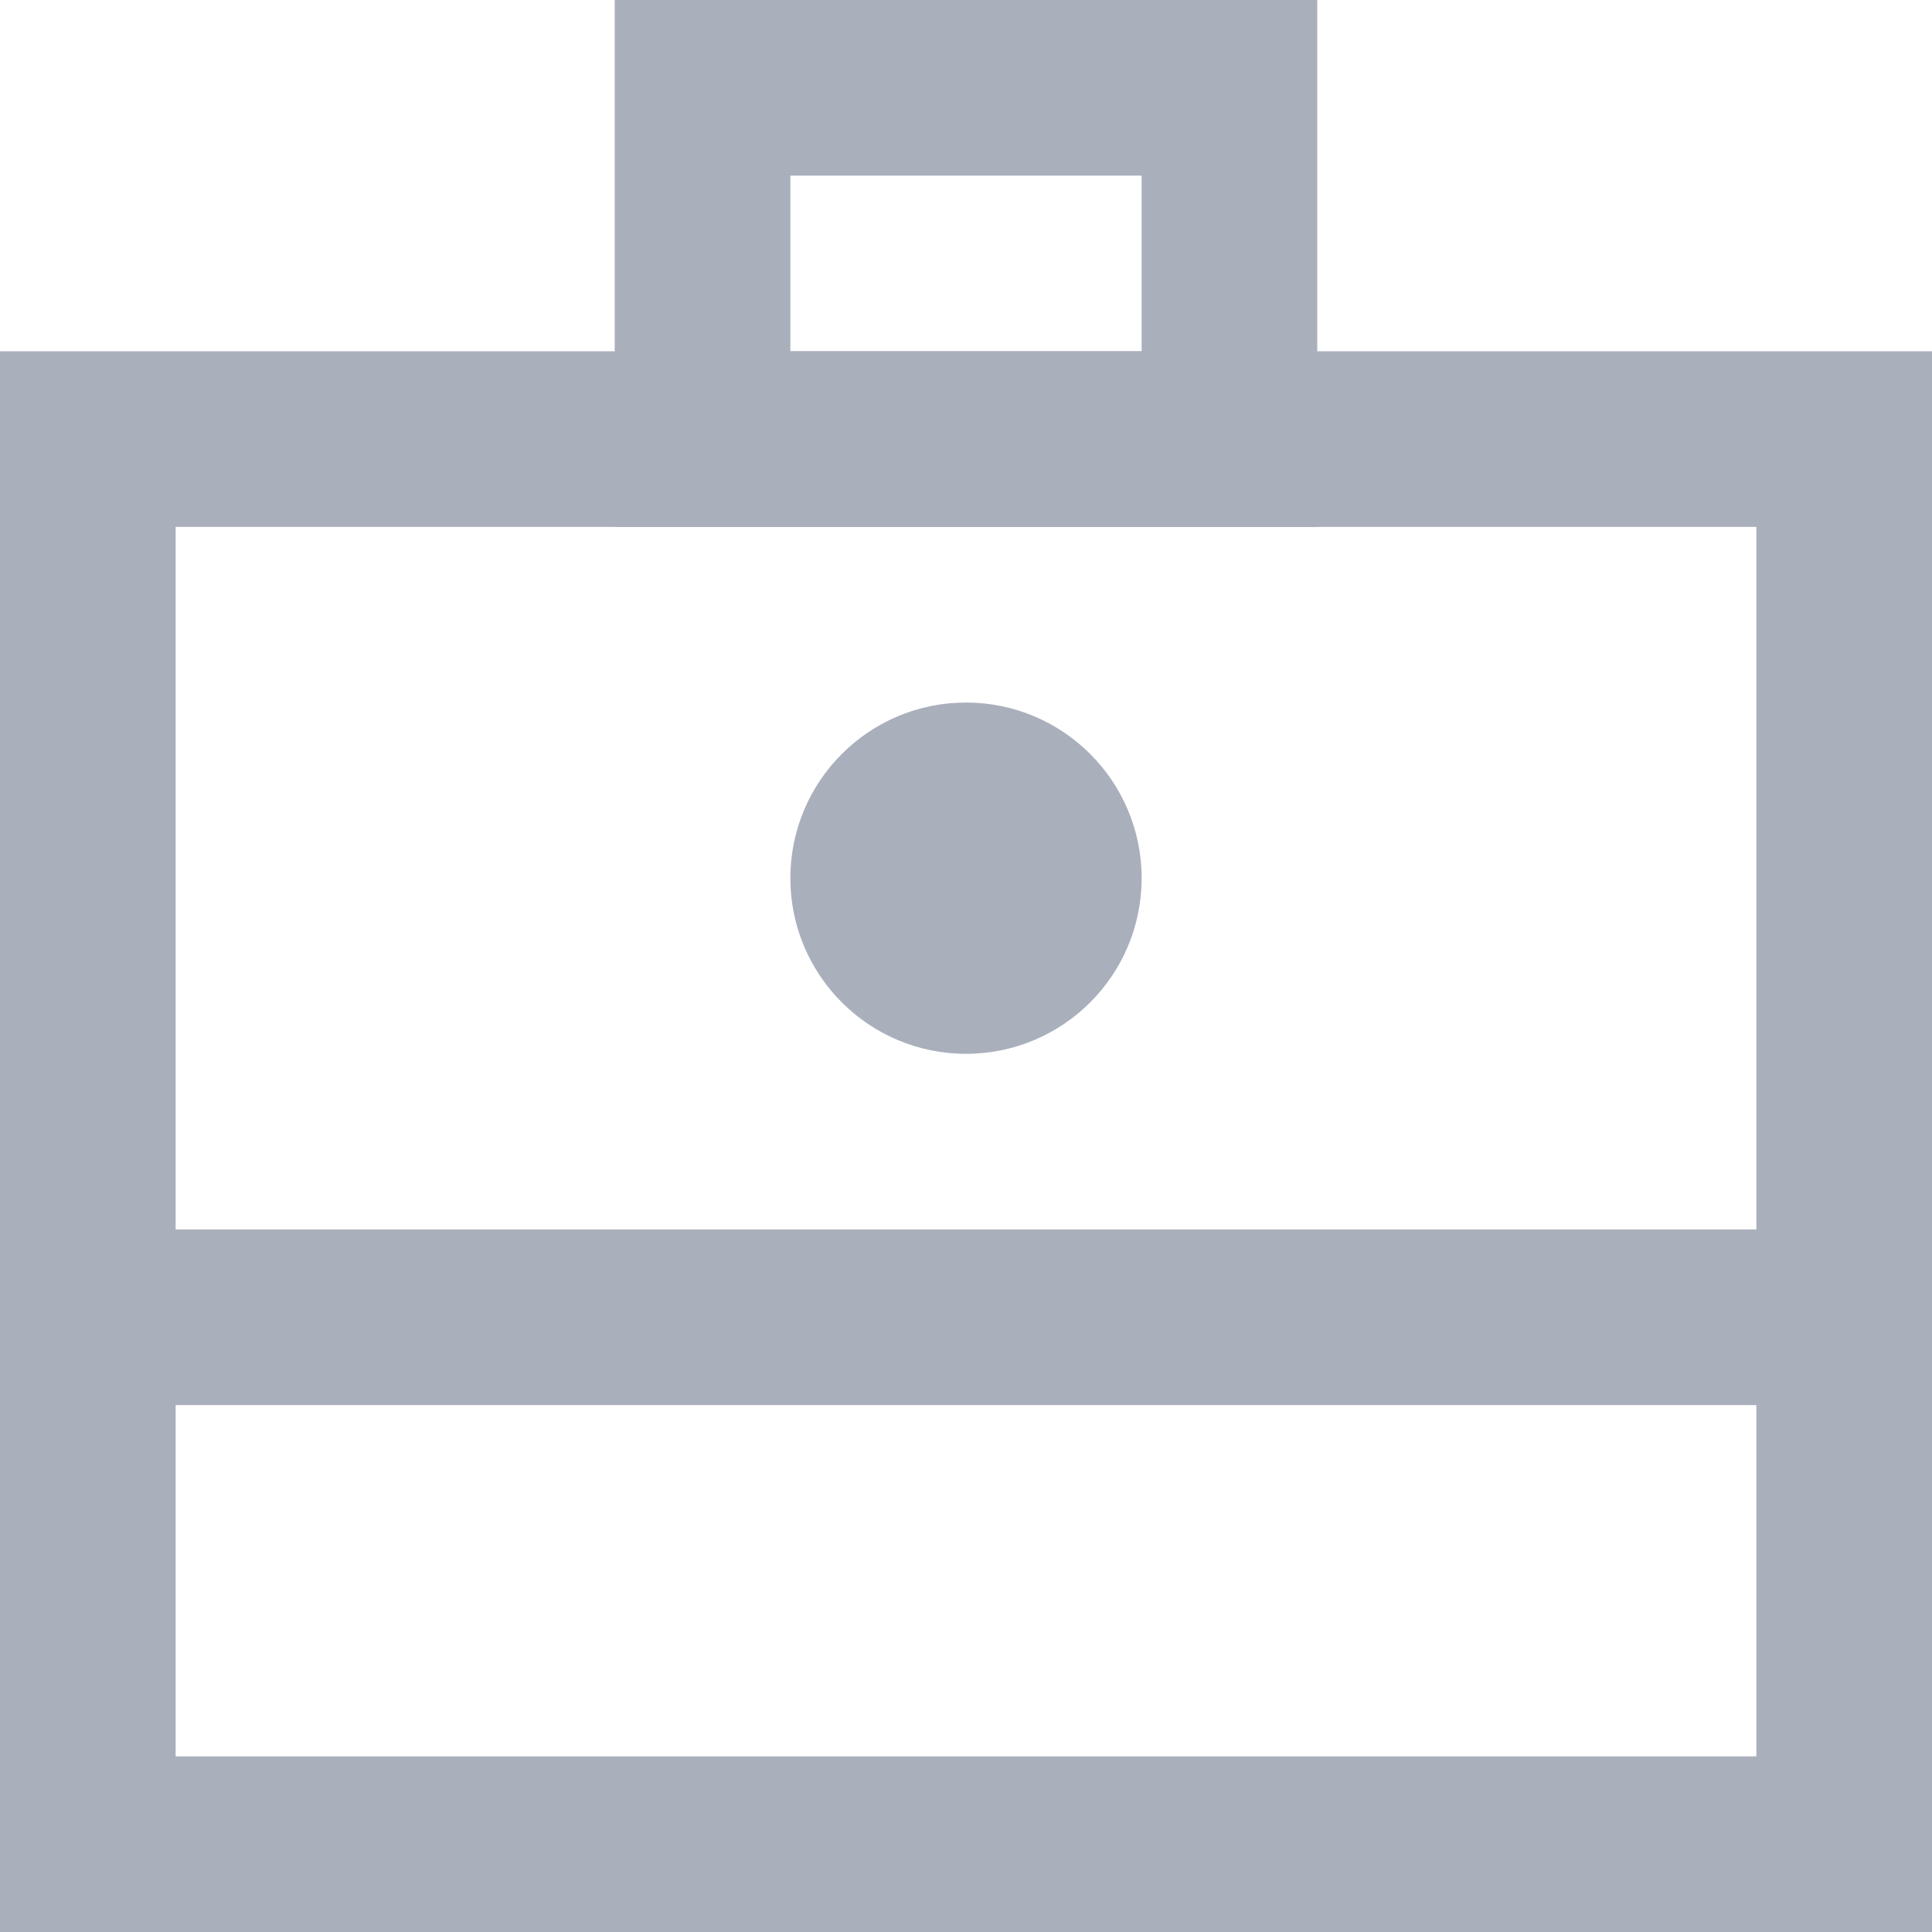 <svg width="22" height="22" viewBox="0 0 22 22" fill="none" xmlns="http://www.w3.org/2000/svg">
<rect x="1" y="5" width="20" height="16" stroke="#AAAFBC" stroke-width="2"/>
<rect x="8" y="1" width="6" height="4" stroke="#AAAFBC" stroke-width="2"/>
<circle cx="11" cy="10" r="2" fill="#AAAFBC"/>
<rect y="14" width="22" height="2" fill="#AAAFBC"/>
</svg>
